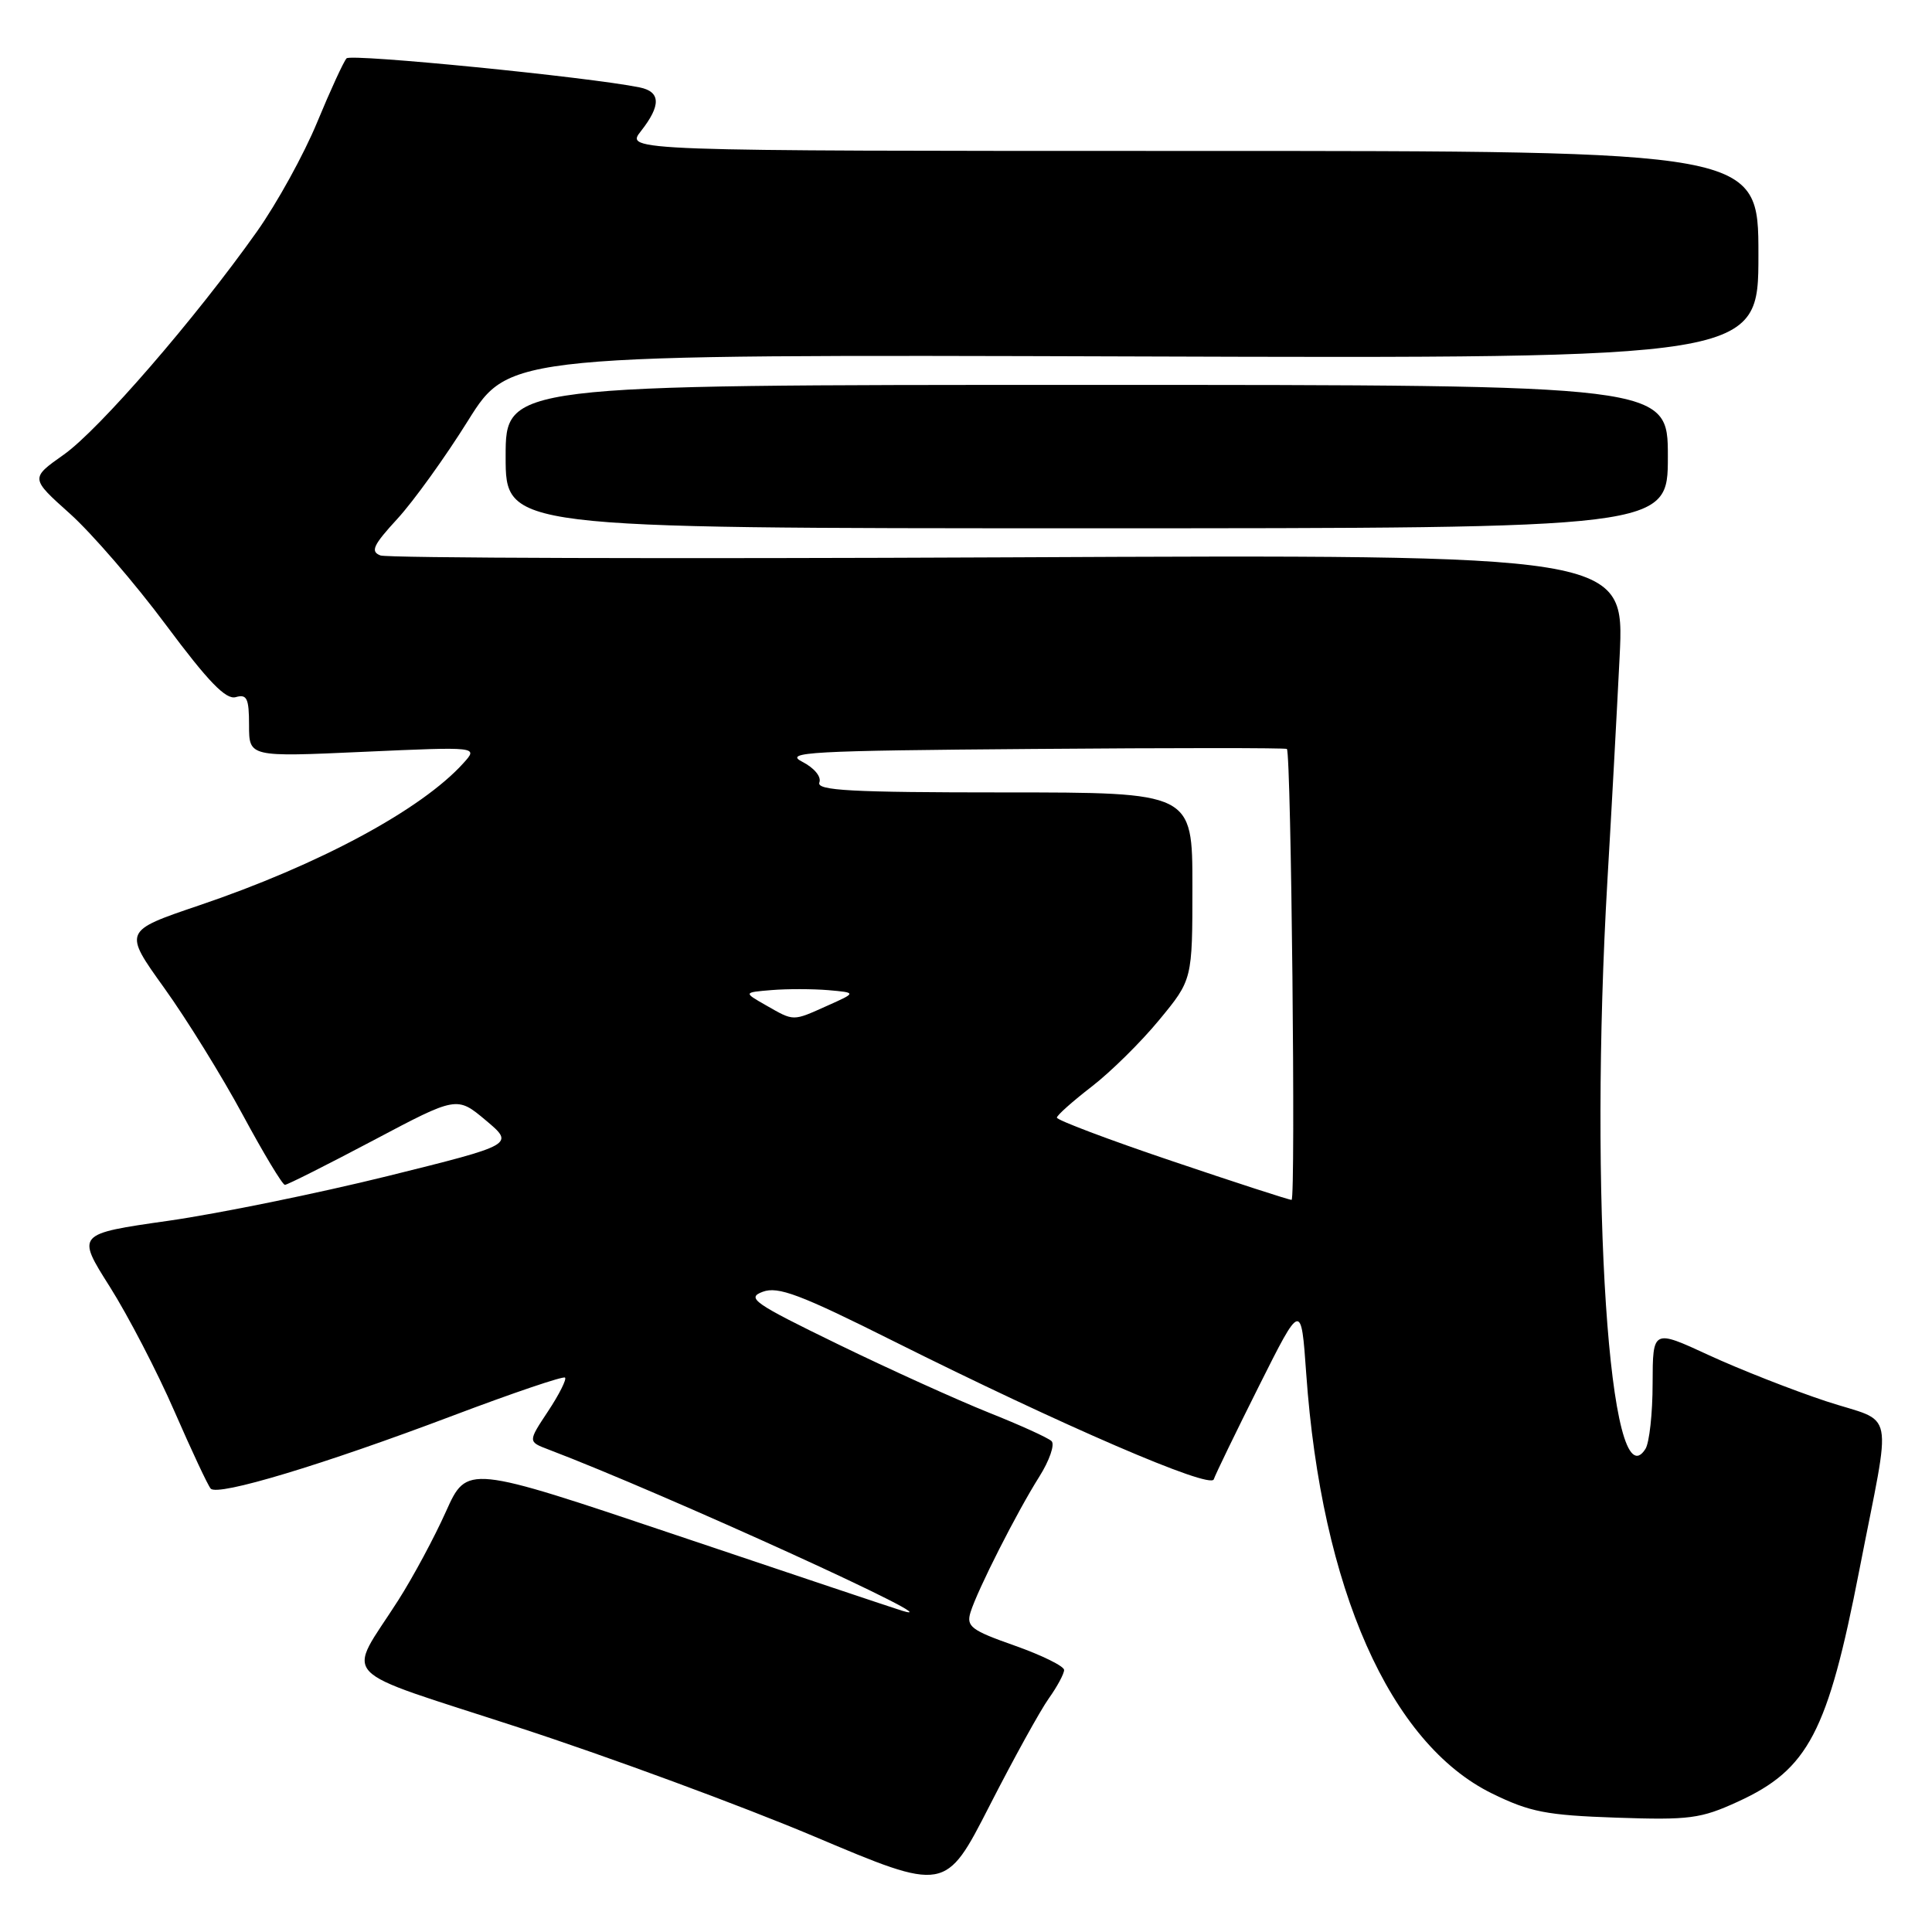 <?xml version="1.0" encoding="UTF-8" standalone="no"?>
<!DOCTYPE svg PUBLIC "-//W3C//DTD SVG 1.1//EN" "http://www.w3.org/Graphics/SVG/1.1/DTD/svg11.dtd" >
<svg xmlns="http://www.w3.org/2000/svg" xmlns:xlink="http://www.w3.org/1999/xlink" version="1.1" viewBox="0 0 256 256">
 <g >
 <path fill="currentColor"
d=" M 138.97 225.05 C 140.09 223.48 141.00 221.78 141.00 221.28 C 141.00 220.78 138.06 219.33 134.47 218.06 C 128.67 216.02 128.02 215.52 128.60 213.63 C 129.52 210.67 134.74 200.37 137.71 195.67 C 139.06 193.53 139.79 191.41 139.34 190.96 C 138.88 190.51 135.12 188.81 131.00 187.17 C 126.88 185.52 117.90 181.46 111.06 178.13 C 99.86 172.68 98.86 171.99 101.06 171.17 C 103.09 170.41 106.00 171.50 118.38 177.70 C 140.78 188.90 160.38 197.36 160.83 196.02 C 161.04 195.38 163.73 189.83 166.81 183.68 C 172.41 172.50 172.41 172.50 173.08 182.00 C 175.09 210.50 184.18 231.02 197.71 237.65 C 202.73 240.11 204.92 240.53 214.17 240.85 C 223.86 241.18 225.35 240.99 230.28 238.73 C 239.61 234.46 242.19 229.54 246.38 208.00 C 250.69 185.87 251.26 188.73 241.96 185.67 C 237.52 184.20 230.54 181.46 226.44 179.57 C 219.00 176.13 219.00 176.13 218.98 183.32 C 218.98 187.27 218.55 191.17 218.03 191.99 C 213.25 199.55 210.53 158.68 213.00 116.50 C 213.52 107.70 214.24 94.42 214.61 86.98 C 215.27 73.47 215.27 73.47 133.66 73.85 C 88.77 74.06 51.31 73.95 50.41 73.60 C 49.05 73.08 49.44 72.24 52.66 68.74 C 54.80 66.41 59.01 60.56 62.02 55.73 C 67.50 46.97 67.50 46.97 150.25 47.23 C 233.00 47.50 233.00 47.50 233.00 33.75 C 233.00 20.00 233.00 20.00 157.93 20.00 C 82.85 20.00 82.85 20.00 84.93 17.37 C 87.61 13.96 87.55 12.15 84.75 11.58 C 77.96 10.20 46.52 7.09 45.92 7.73 C 45.53 8.16 43.78 11.96 42.03 16.19 C 40.29 20.42 36.69 26.95 34.04 30.69 C 25.90 42.19 13.10 56.97 8.44 60.25 C 4.02 63.37 4.02 63.37 9.26 68.06 C 12.14 70.64 17.88 77.28 22.00 82.82 C 27.61 90.35 29.94 92.76 31.25 92.37 C 32.72 91.95 33.00 92.54 33.00 96.09 C 33.00 100.31 33.00 100.31 48.18 99.62 C 63.37 98.94 63.37 98.94 61.43 101.09 C 55.89 107.26 42.28 114.59 26.35 119.98 C 16.35 123.37 16.35 123.37 21.76 130.91 C 24.74 135.06 29.42 142.63 32.17 147.73 C 34.92 152.83 37.43 157.00 37.75 157.00 C 38.07 157.00 43.33 154.35 49.44 151.12 C 60.54 145.24 60.54 145.24 64.37 148.45 C 68.19 151.66 68.19 151.66 51.35 155.84 C 42.08 158.13 29.01 160.80 22.31 161.76 C 10.12 163.50 10.12 163.50 14.55 170.50 C 16.98 174.35 20.84 181.78 23.11 187.00 C 25.39 192.22 27.55 196.84 27.92 197.25 C 28.86 198.29 42.76 194.10 59.98 187.59 C 67.94 184.58 74.64 182.31 74.87 182.54 C 75.10 182.77 74.09 184.78 72.62 187.00 C 69.95 191.03 69.95 191.03 72.66 192.06 C 88.00 197.89 127.32 215.82 119.50 213.42 C 118.40 213.08 104.99 208.59 89.69 203.44 C 61.88 194.08 61.88 194.08 59.09 200.29 C 57.56 203.71 54.73 208.97 52.80 212.00 C 45.92 222.80 44.08 220.85 68.76 228.91 C 80.72 232.81 98.32 239.30 107.89 243.34 C 125.28 250.69 125.28 250.69 131.11 239.29 C 134.31 233.03 137.85 226.62 138.97 225.05 Z  M 221.00 60.50 C 221.00 51.00 221.00 51.00 144.00 51.00 C 67.00 51.00 67.00 51.00 67.00 60.50 C 67.00 70.00 67.00 70.00 144.00 70.00 C 221.00 70.00 221.00 70.00 221.00 60.50 Z  M 155.25 153.83 C 146.86 151.00 140.02 148.41 140.04 148.09 C 140.06 147.77 142.13 145.93 144.63 144.00 C 147.14 142.07 151.17 138.10 153.59 135.16 C 158.00 129.82 158.00 129.82 158.00 117.41 C 158.00 105.00 158.00 105.00 133.03 105.00 C 112.74 105.00 108.16 104.75 108.57 103.68 C 108.86 102.92 107.89 101.75 106.29 100.93 C 103.81 99.66 107.22 99.47 136.90 99.24 C 155.27 99.09 170.40 99.09 170.52 99.24 C 171.09 99.93 171.70 159.00 171.14 158.99 C 170.79 158.99 163.64 156.67 155.25 153.83 Z  M 101.50 133.21 C 98.50 131.50 98.50 131.50 102.25 131.19 C 104.31 131.02 107.69 131.03 109.75 131.20 C 113.50 131.53 113.50 131.53 109.63 133.26 C 104.99 135.34 105.25 135.35 101.50 133.21 Z "/>
</g>
</svg>